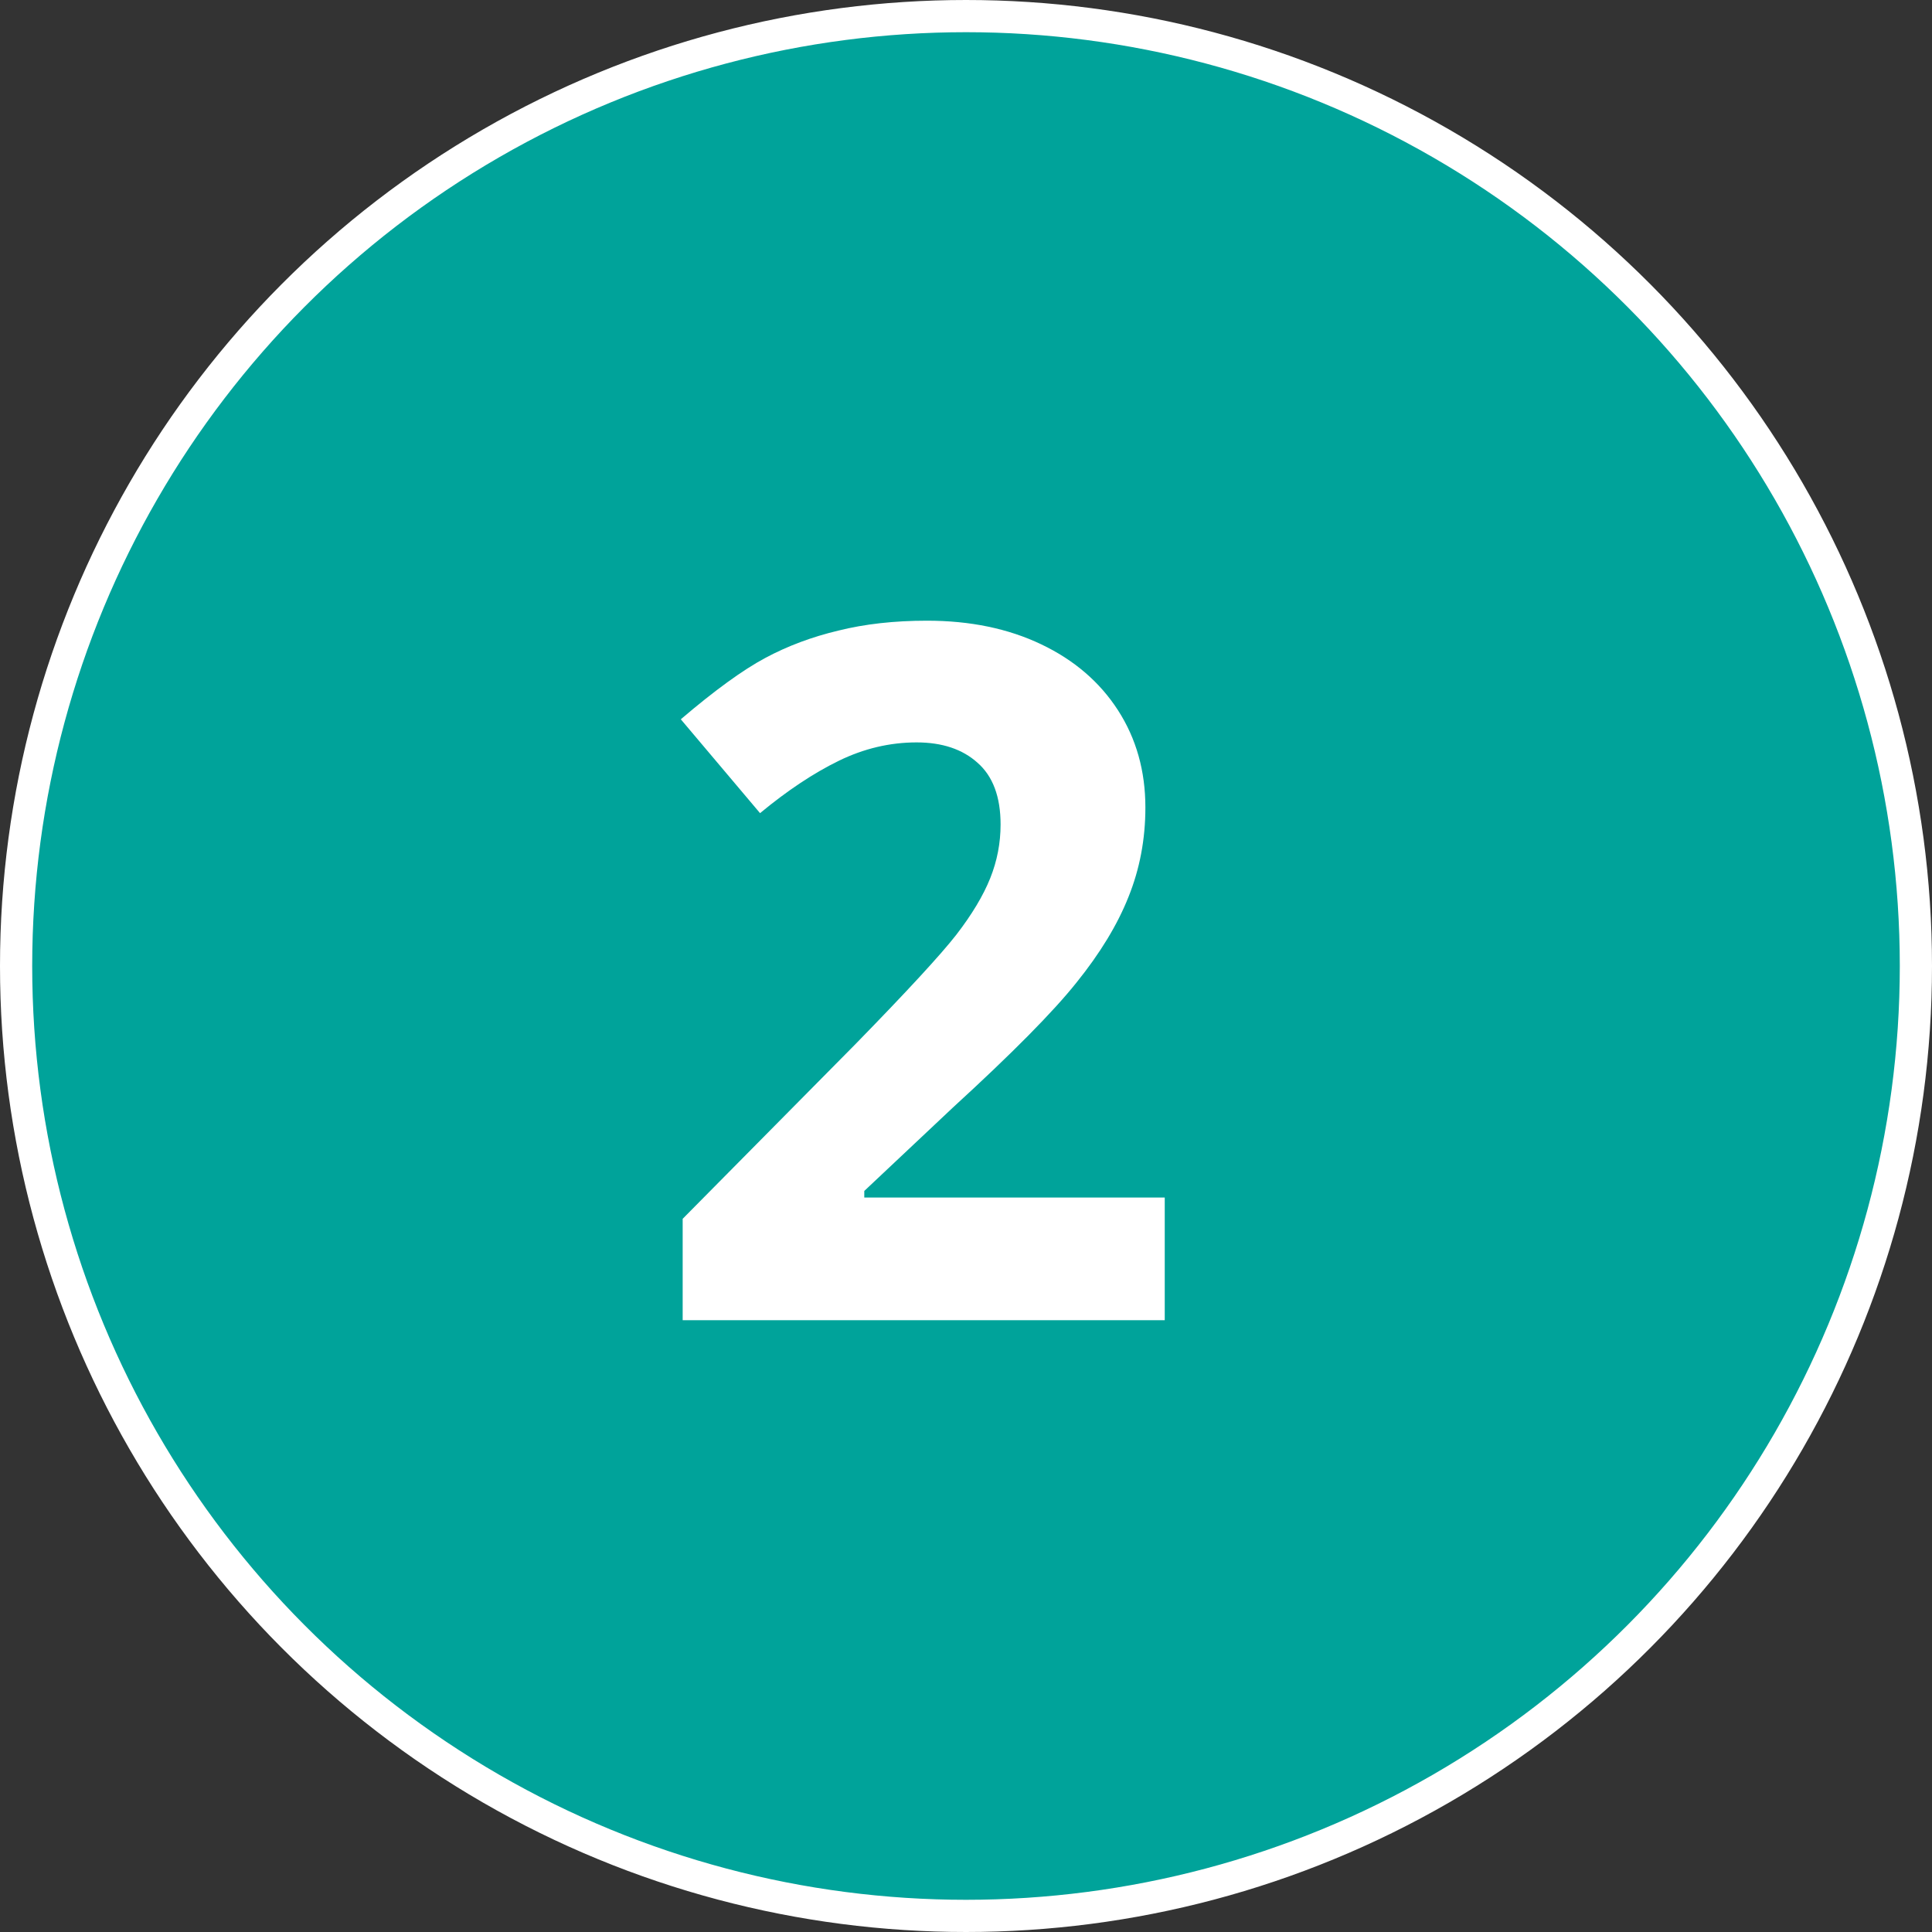 <svg width="60" height="60" viewBox="0 0 60 60" fill="none" xmlns="http://www.w3.org/2000/svg">
<rect x="0" y="0" width="60" height="60" fill="#333333" stroke="none"/>
<circle cx="30" cy="30" r="29.5" fill="#00A39A" stroke="white"/>
<path d="M36.172 41H21.201V37.851L26.577 32.416C28.169 30.785 29.209 29.657 29.697 29.032C30.186 28.398 30.537 27.811 30.752 27.274C30.967 26.737 31.074 26.181 31.074 25.605C31.074 24.745 30.835 24.105 30.356 23.686C29.888 23.266 29.258 23.056 28.467 23.056C27.637 23.056 26.831 23.246 26.05 23.627C25.269 24.008 24.453 24.55 23.604 25.253L21.143 22.338C22.197 21.439 23.071 20.805 23.765 20.434C24.458 20.062 25.215 19.779 26.035 19.584C26.855 19.379 27.773 19.276 28.789 19.276C30.127 19.276 31.309 19.52 32.334 20.009C33.359 20.497 34.155 21.181 34.722 22.06C35.288 22.939 35.571 23.944 35.571 25.077C35.571 26.064 35.395 26.991 35.044 27.86C34.702 28.72 34.165 29.604 33.433 30.512C32.71 31.42 31.431 32.714 29.595 34.394L26.841 36.986V37.191H36.172V41Z" fill="white"/>
</svg>
